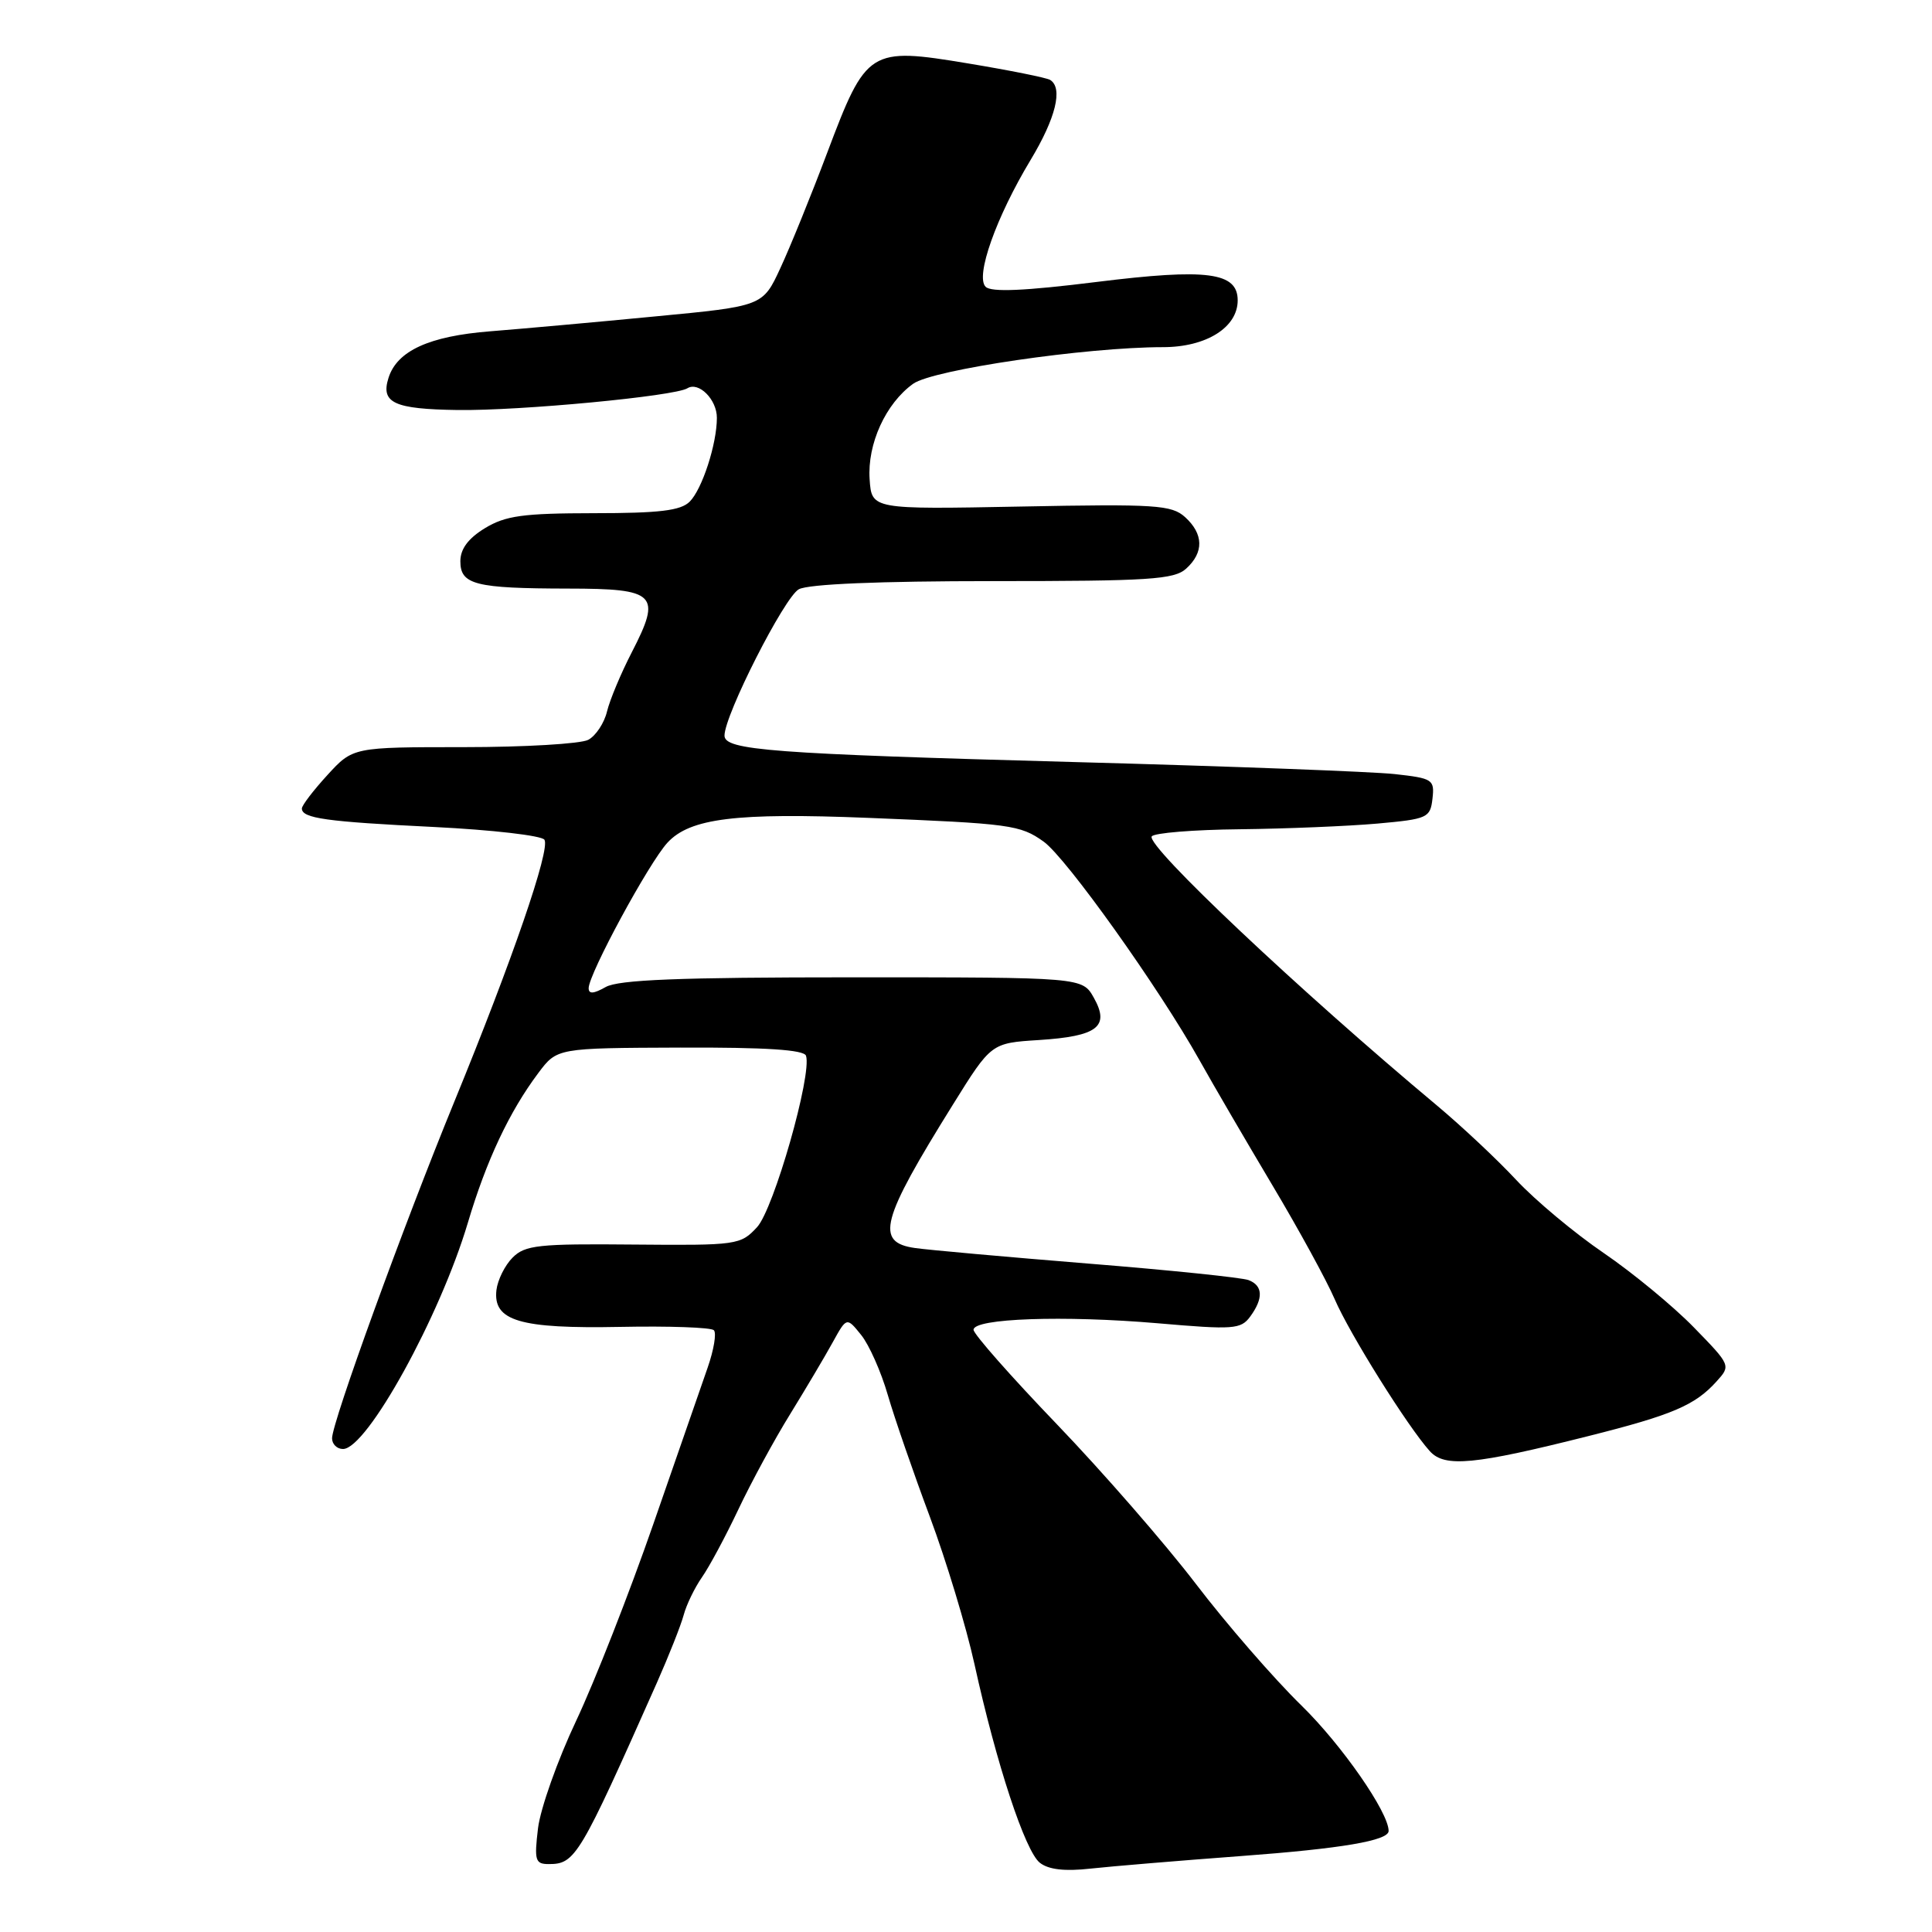 <?xml version="1.0" encoding="UTF-8" standalone="no"?>
<!DOCTYPE svg PUBLIC "-//W3C//DTD SVG 1.1//EN" "http://www.w3.org/Graphics/SVG/1.1/DTD/svg11.dtd" >
<svg xmlns="http://www.w3.org/2000/svg" xmlns:xlink="http://www.w3.org/1999/xlink" version="1.1" viewBox="0 0 256 256">
 <g >
 <path fill="currentColor"
d=" M 164.40 245.94 C 177.79 244.95 184.00 243.89 184.00 242.61 C 184.00 240.14 177.79 231.21 172.46 226.00 C 168.80 222.43 162.49 215.16 158.44 209.85 C 154.39 204.55 146.11 195.04 140.04 188.72 C 133.97 182.40 129.00 176.77 129.00 176.20 C 129.00 174.69 140.93 174.27 153.41 175.34 C 163.46 176.21 164.42 176.14 165.66 174.45 C 167.43 172.03 167.35 170.35 165.44 169.62 C 164.59 169.29 155.03 168.30 144.19 167.43 C 133.36 166.55 123.04 165.63 121.25 165.37 C 115.93 164.62 116.69 161.74 126.27 146.36 C 131.34 138.21 131.34 138.21 137.67 137.81 C 145.43 137.31 147.09 136.04 144.94 132.21 C 143.42 129.50 143.42 129.50 112.96 129.50 C 89.98 129.50 81.95 129.82 80.25 130.79 C 78.66 131.69 78.00 131.74 78.00 130.94 C 78.00 129.06 86.00 114.29 88.45 111.65 C 91.44 108.42 97.52 107.67 115.00 108.37 C 133.89 109.13 135.18 109.30 138.29 111.52 C 141.30 113.68 153.58 130.91 158.95 140.50 C 160.79 143.80 165.15 151.26 168.62 157.09 C 172.09 162.91 175.79 169.68 176.84 172.12 C 178.80 176.69 186.55 189.08 189.47 192.30 C 191.44 194.47 195.35 194.10 210.50 190.28 C 221.60 187.49 224.59 186.21 227.43 183.07 C 229.36 180.94 229.36 180.93 224.43 175.87 C 221.72 173.09 216.35 168.66 212.50 166.03 C 208.65 163.41 203.43 159.05 200.91 156.35 C 198.39 153.64 193.66 149.21 190.41 146.49 C 172.19 131.27 151.84 112.07 152.61 110.83 C 152.89 110.37 158.15 109.94 164.31 109.88 C 170.46 109.81 178.65 109.47 182.50 109.13 C 189.16 108.53 189.52 108.37 189.81 105.83 C 190.10 103.29 189.85 103.13 184.81 102.57 C 181.89 102.25 162.85 101.53 142.50 100.98 C 102.18 99.88 96.00 99.41 96.00 97.47 C 96.00 94.74 103.95 79.10 105.85 78.08 C 107.13 77.39 116.53 77.00 131.61 77.00 C 152.29 77.00 155.58 76.79 157.17 75.35 C 159.54 73.20 159.49 70.76 157.03 68.52 C 155.24 66.91 153.18 66.77 135.28 67.12 C 115.50 67.50 115.50 67.50 115.23 63.50 C 114.91 58.83 117.36 53.46 121.00 50.85 C 123.63 48.97 143.91 46.00 154.10 46.00 C 159.83 46.00 164.00 43.39 164.00 39.80 C 164.00 36.07 159.97 35.54 145.31 37.36 C 135.75 38.55 131.34 38.74 130.60 38.00 C 129.21 36.61 131.99 28.78 136.55 21.21 C 139.90 15.65 140.88 11.66 139.15 10.59 C 138.68 10.30 133.80 9.32 128.31 8.41 C 115.19 6.23 114.80 6.48 109.62 20.21 C 107.49 25.87 104.69 32.76 103.40 35.53 C 101.07 40.57 101.07 40.57 86.78 41.93 C 78.93 42.69 69.10 43.57 64.95 43.90 C 56.86 44.54 52.61 46.49 51.48 50.07 C 50.42 53.39 52.21 54.21 60.66 54.33 C 68.94 54.44 89.38 52.50 91.08 51.45 C 92.58 50.52 95.00 52.94 94.99 55.37 C 94.99 58.83 93.04 64.82 91.39 66.47 C 90.20 67.66 87.39 68.00 78.68 68.00 C 69.30 68.01 66.98 68.33 64.25 69.99 C 62.04 71.34 61.00 72.74 61.00 74.37 C 61.00 77.47 62.96 77.97 75.28 77.99 C 86.97 78.00 87.69 78.72 83.72 86.42 C 82.28 89.21 80.80 92.75 80.43 94.28 C 80.07 95.80 78.95 97.49 77.95 98.03 C 76.95 98.56 69.53 99.00 61.45 99.00 C 46.77 99.00 46.77 99.00 43.38 102.70 C 41.52 104.73 40.00 106.72 40.00 107.13 C 40.00 108.43 43.20 108.88 57.50 109.58 C 65.20 109.96 71.79 110.72 72.14 111.27 C 72.95 112.52 67.89 127.22 60.19 146.00 C 53.42 162.52 44.00 188.46 44.00 190.58 C 44.00 191.36 44.65 192.00 45.45 192.00 C 48.62 192.00 58.30 174.44 62.00 162.00 C 64.44 153.79 67.49 147.30 71.33 142.18 C 73.81 138.87 73.81 138.87 90.12 138.81 C 101.48 138.77 106.53 139.10 106.80 139.89 C 107.62 142.37 102.53 160.22 100.31 162.61 C 98.12 164.97 97.69 165.03 83.92 164.91 C 71.36 164.79 69.57 164.98 67.92 166.64 C 66.90 167.66 65.94 169.60 65.78 170.94 C 65.31 175.03 68.86 176.08 82.21 175.82 C 88.65 175.69 94.22 175.89 94.59 176.26 C 94.96 176.63 94.59 178.86 93.77 181.21 C 92.95 183.57 89.70 192.93 86.55 202.00 C 83.40 211.07 78.81 222.78 76.35 228.00 C 73.88 233.22 71.61 239.64 71.29 242.25 C 70.78 246.51 70.92 247.00 72.71 247.00 C 76.23 247.00 76.78 246.08 87.03 223.00 C 88.61 219.43 90.22 215.38 90.59 214.00 C 90.96 212.62 92.05 210.38 93.01 209.00 C 93.98 207.62 96.15 203.57 97.84 200.00 C 99.53 196.43 102.62 190.73 104.71 187.36 C 106.79 183.98 109.33 179.70 110.34 177.86 C 112.19 174.51 112.19 174.51 114.10 176.88 C 115.15 178.17 116.75 181.76 117.64 184.85 C 118.54 187.94 121.05 195.20 123.21 200.98 C 125.37 206.77 128.03 215.55 129.12 220.50 C 132.03 233.74 135.84 245.31 137.79 246.83 C 138.95 247.74 141.11 247.98 144.50 247.60 C 147.25 247.30 156.21 246.55 164.40 245.94 Z "/>
</g>
</svg>